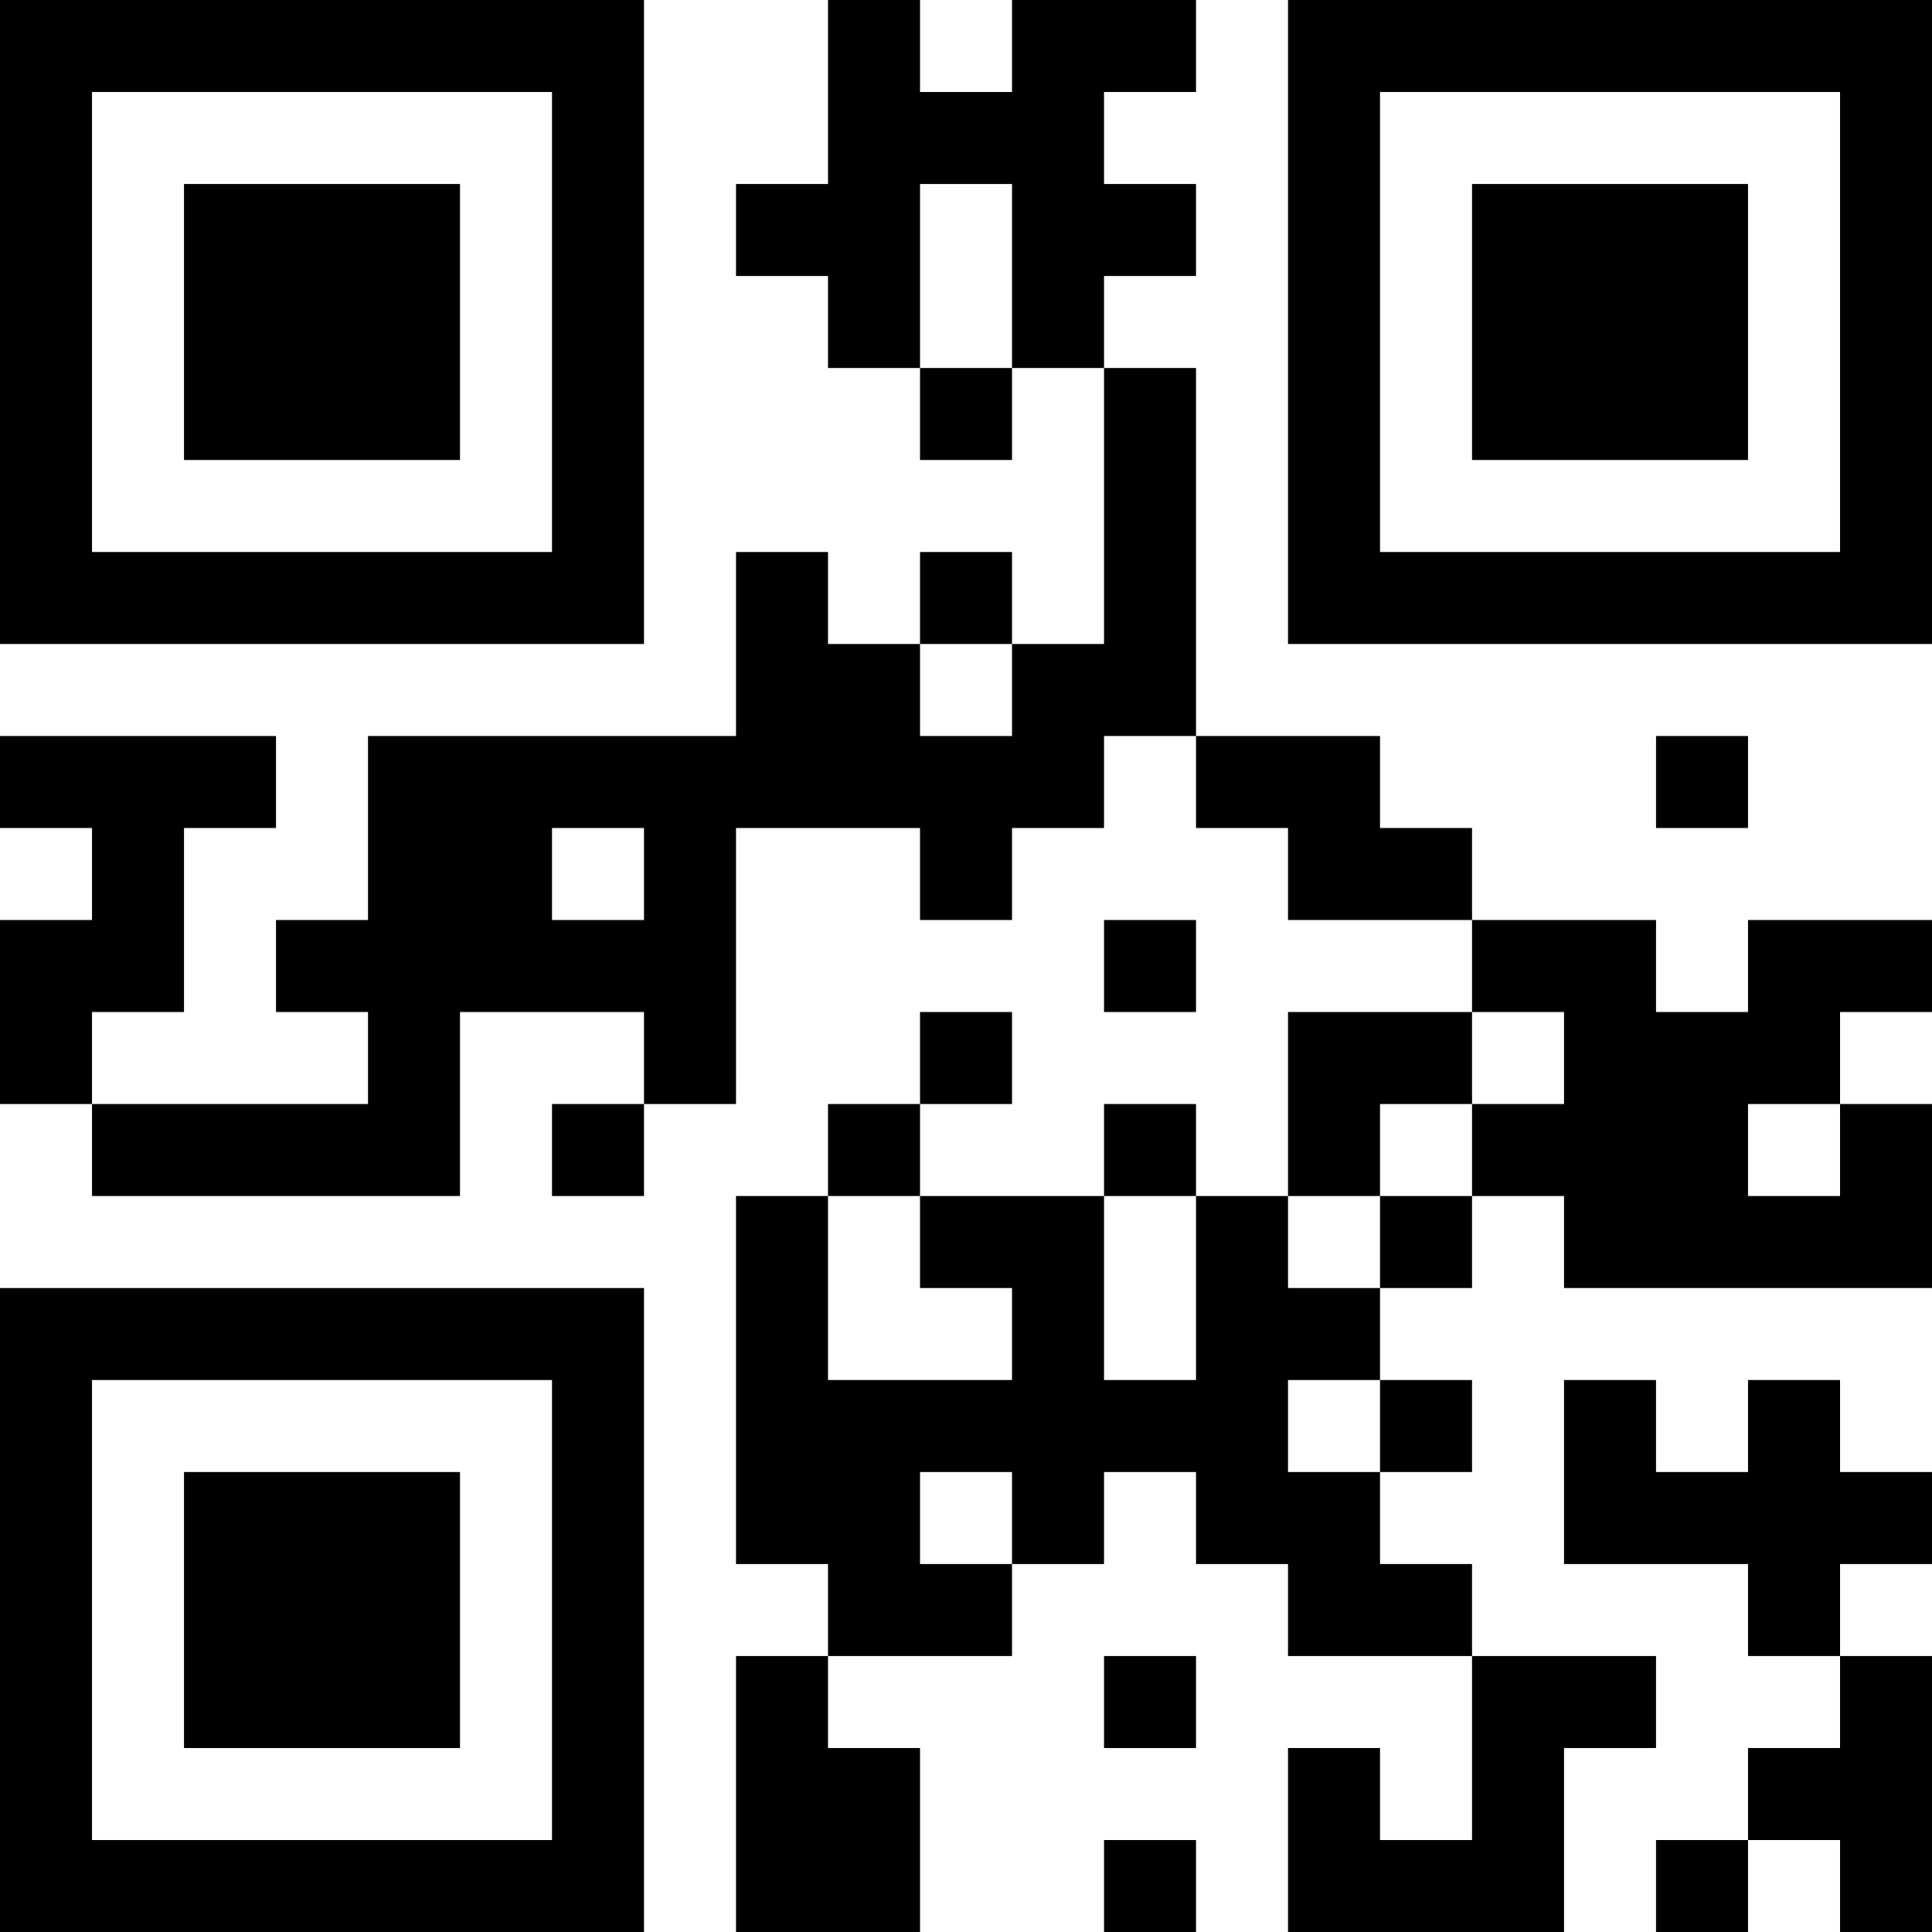 <?xml version="1.0" encoding="UTF-8"?>
<svg xmlns="http://www.w3.org/2000/svg" version="1.1" width="300" height="300" viewBox="0 0 300 300"><rect x="0" y="0" width="300" height="300" fill="#ffffff"/><g transform="scale(14.286)"><g transform="translate(0,0)"><path fill-rule="evenodd" d="M9 0L9 2L8 2L8 3L9 3L9 4L10 4L10 5L11 5L11 4L12 4L12 7L11 7L11 6L10 6L10 7L9 7L9 6L8 6L8 8L4 8L4 10L3 10L3 11L4 11L4 12L1 12L1 11L2 11L2 9L3 9L3 8L0 8L0 9L1 9L1 10L0 10L0 12L1 12L1 13L5 13L5 11L7 11L7 12L6 12L6 13L7 13L7 12L8 12L8 9L10 9L10 10L11 10L11 9L12 9L12 8L13 8L13 9L14 9L14 10L16 10L16 11L14 11L14 13L13 13L13 12L12 12L12 13L10 13L10 12L11 12L11 11L10 11L10 12L9 12L9 13L8 13L8 17L9 17L9 18L8 18L8 21L10 21L10 19L9 19L9 18L11 18L11 17L12 17L12 16L13 16L13 17L14 17L14 18L16 18L16 20L15 20L15 19L14 19L14 21L17 21L17 19L18 19L18 18L16 18L16 17L15 17L15 16L16 16L16 15L15 15L15 14L16 14L16 13L17 13L17 14L21 14L21 12L20 12L20 11L21 11L21 10L19 10L19 11L18 11L18 10L16 10L16 9L15 9L15 8L13 8L13 4L12 4L12 3L13 3L13 2L12 2L12 1L13 1L13 0L11 0L11 1L10 1L10 0ZM10 2L10 4L11 4L11 2ZM10 7L10 8L11 8L11 7ZM18 8L18 9L19 9L19 8ZM6 9L6 10L7 10L7 9ZM12 10L12 11L13 11L13 10ZM16 11L16 12L15 12L15 13L14 13L14 14L15 14L15 13L16 13L16 12L17 12L17 11ZM19 12L19 13L20 13L20 12ZM9 13L9 15L11 15L11 14L10 14L10 13ZM12 13L12 15L13 15L13 13ZM14 15L14 16L15 16L15 15ZM17 15L17 17L19 17L19 18L20 18L20 19L19 19L19 20L18 20L18 21L19 21L19 20L20 20L20 21L21 21L21 18L20 18L20 17L21 17L21 16L20 16L20 15L19 15L19 16L18 16L18 15ZM10 16L10 17L11 17L11 16ZM12 18L12 19L13 19L13 18ZM12 20L12 21L13 21L13 20ZM0 0L0 7L7 7L7 0ZM1 1L1 6L6 6L6 1ZM2 2L2 5L5 5L5 2ZM14 0L14 7L21 7L21 0ZM15 1L15 6L20 6L20 1ZM16 2L16 5L19 5L19 2ZM0 14L0 21L7 21L7 14ZM1 15L1 20L6 20L6 15ZM2 16L2 19L5 19L5 16Z" fill="#000000"/></g></g></svg>

